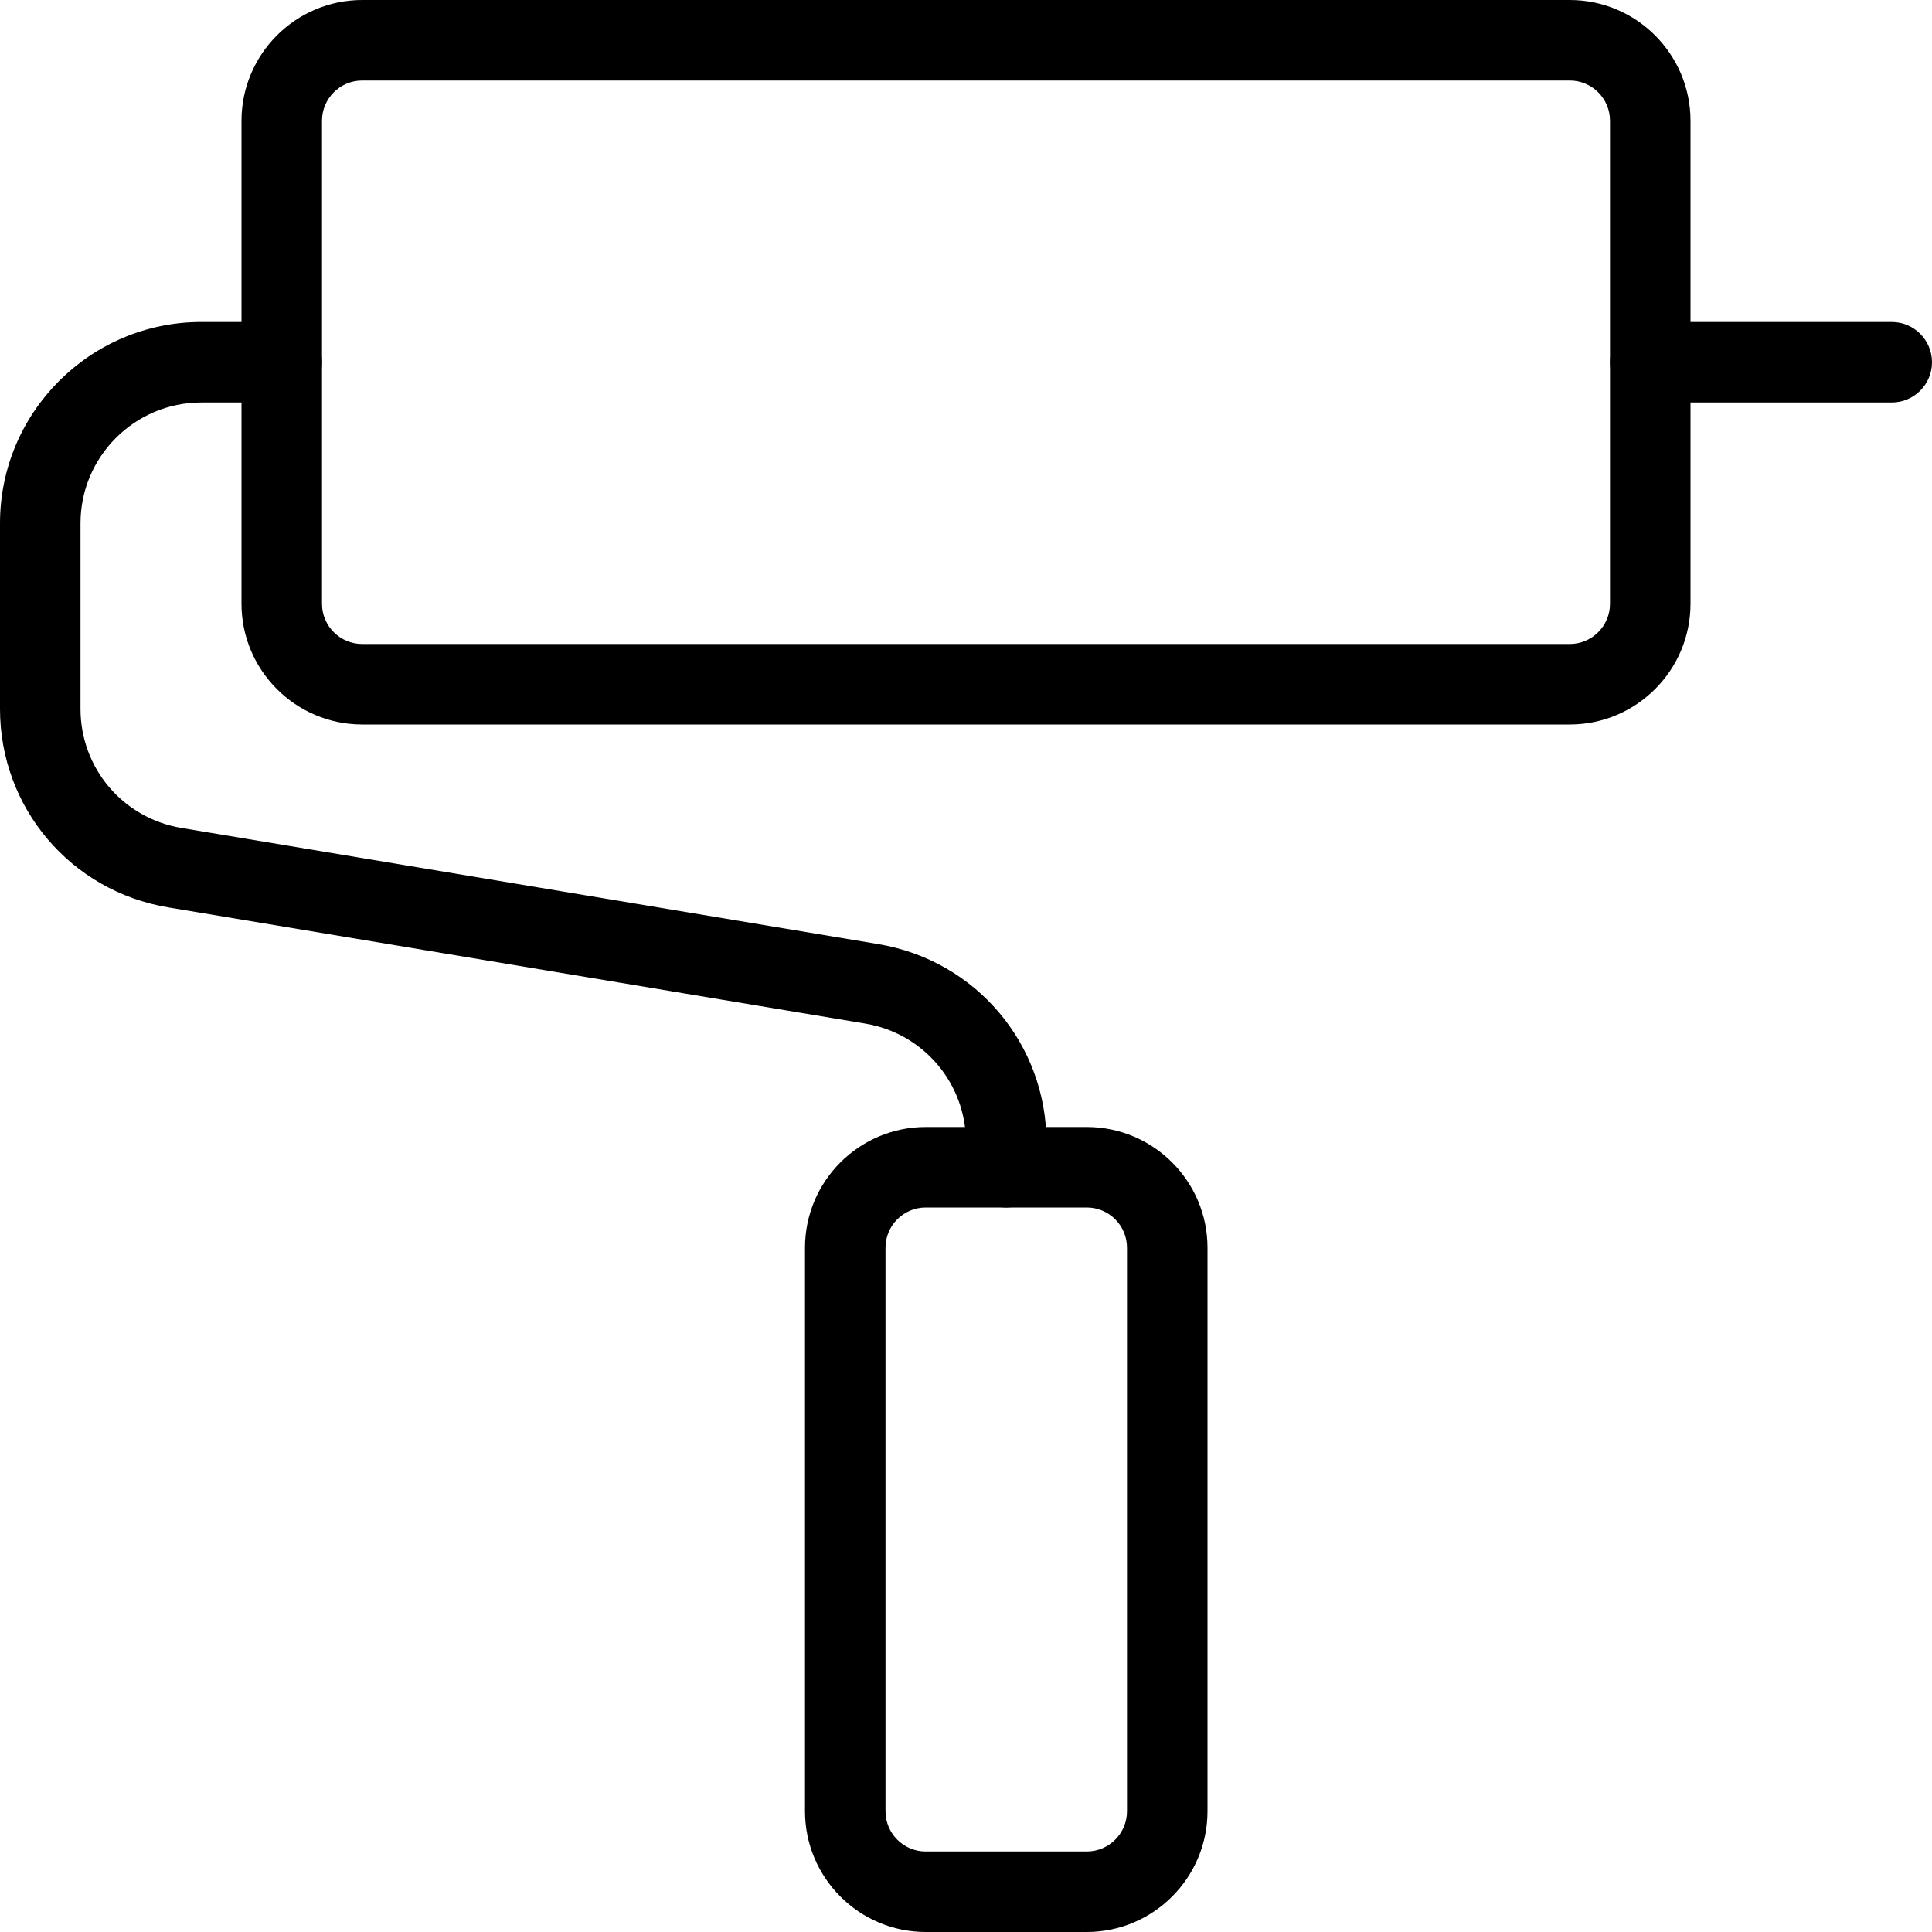 <?xml version="1.0" encoding="iso-8859-1"?>
<!-- Generator: Adobe Illustrator 19.0.0, SVG Export Plug-In . SVG Version: 6.00 Build 0)  -->
<svg version="1.1" id="Layer_1" xmlns="http://www.w3.org/2000/svg" xmlns:xlink="http://www.w3.org/1999/xlink" x="0px" y="0px"
	 viewBox="0 0 24 24" style="enable-background:new 0 0 24 24;" xml:space="preserve">
<g>
	<g>
		<path d="M19.5,9h-15C3.673,9,3,8.327,3,7.5v-6C3,0.673,3.673,0,4.5,0h15C20.327,0,21,0.673,21,1.5v6C21,8.327,20.327,9,19.5,9z
			 M4.5,1C4.224,1,4,1.224,4,1.5v6C4,7.776,4.224,8,4.5,8h15C19.776,8,20,7.776,20,7.5v-6C20,1.224,19.776,1,19.5,1H4.5z"/>
	</g>
	<g>
		<path d="M23.5,5h-3C20.224,5,20,4.776,20,4.5S20.224,4,20.5,4h3C23.776,4,24,4.224,24,4.5S23.776,5,23.5,5z"/>
	</g>
	<g>
		<path d="M12.5,15c-0.276,0-0.5-0.224-0.5-0.5v-0.306c0-0.736-0.527-1.358-1.253-1.479l-8.657-1.443C0.878,11.07,0,10.033,0,8.806
			V6.5C0,5.122,1.122,4,2.5,4h1C3.776,4,4,4.224,4,4.5S3.776,5,3.5,5h-1C1.673,5,1,5.673,1,6.5v2.306
			c0,0.736,0.527,1.358,1.253,1.479l8.657,1.443C12.122,11.93,13,12.967,13,14.194V14.5C13,14.776,12.776,15,12.5,15z"/>
	</g>
	<g>
		<path d="M13.5,24h-2c-0.827,0-1.5-0.673-1.5-1.5v-7c0-0.827,0.673-1.5,1.5-1.5h2c0.827,0,1.5,0.673,1.5,1.5v7
			C15,23.327,14.327,24,13.5,24z M11.5,15c-0.276,0-0.5,0.224-0.5,0.5v7c0,0.276,0.224,0.5,0.5,0.5h2c0.276,0,0.5-0.224,0.5-0.5v-7
			c0-0.276-0.224-0.5-0.5-0.5H11.5z"/>
	</g>
</g>
<g>
</g>
<g>
</g>
<g>
</g>
<g>
</g>
<g>
</g>
<g>
</g>
<g>
</g>
<g>
</g>
<g>
</g>
<g>
</g>
<g>
</g>
<g>
</g>
<g>
</g>
<g>
</g>
<g>
</g>
</svg>
